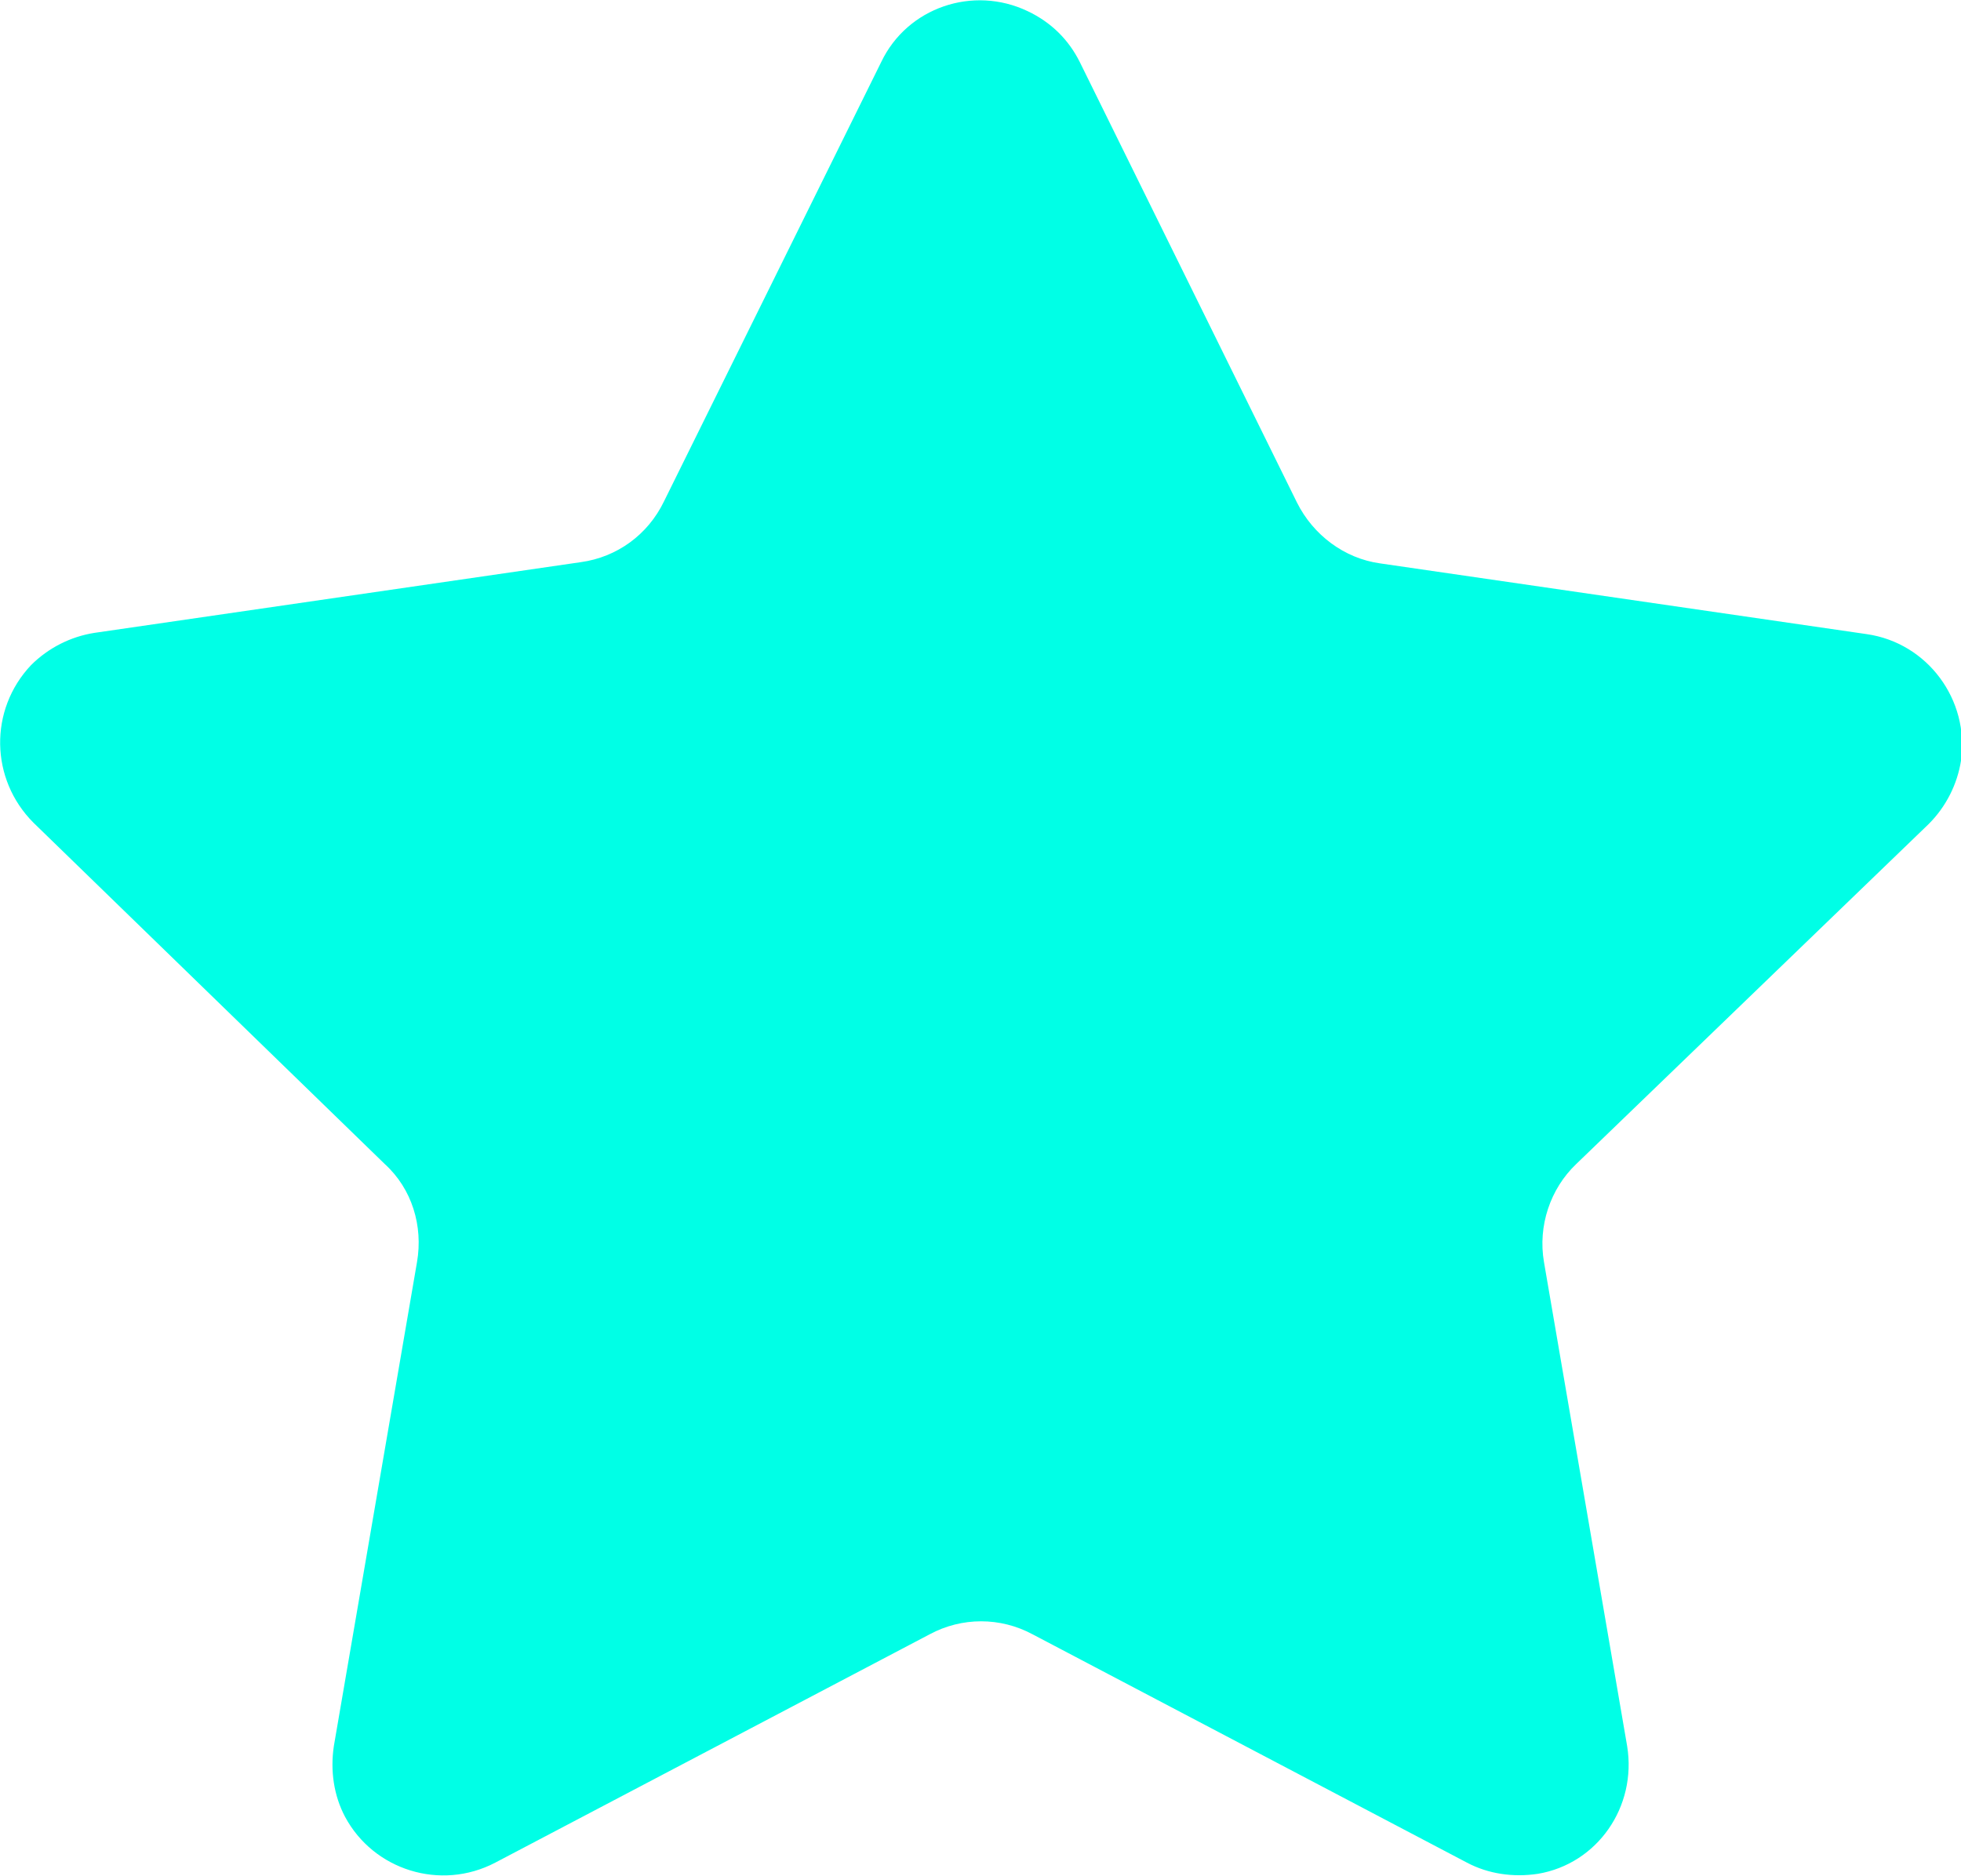 <?xml version="1.0" encoding="utf-8"?>
<!-- Generator: Adobe Illustrator 22.1.0, SVG Export Plug-In . SVG Version: 6.00 Build 0)  -->
<svg version="1.1" id="Layer_1" xmlns="http://www.w3.org/2000/svg" xmlns:xlink="http://www.w3.org/1999/xlink" x="0px" y="0px"
	 viewBox="0 0 158 151.2" style="enable-background:new 0 0 158 151.2;" xml:space="preserve">
<style type="text/css">
	.st0{fill:#00FFE6;}
	.st1{fill:#FF00A5;}
	.st2{fill:#FFC300;}
	.st3{fill:#FF4100;}
	.st4{fill:#00E66E;}
	.st5{fill:#41FF69;}
	.st6{fill:#6900FF;}
</style>
<path id="Path_148" class="st0" d="M87,5l17.5,35.5c1.3,2.6,3.8,4.5,6.7,4.9l39.2,5.7c4.9,0.7,8.3,5.3,7.6,10.2
	c-0.3,1.9-1.2,3.7-2.6,5.1L127,93.8c-2.1,2-3.1,5-2.6,7.9l6.7,39c0.8,4.9-2.4,9.5-7.2,10.3c-2,0.3-4,0-5.7-0.9l-35-18.4
	c-2.6-1.4-5.7-1.4-8.3,0l-35,18.4c-4.4,2.3-9.8,0.6-12.1-3.7c-0.9-1.7-1.2-3.7-0.9-5.7l6.7-39c0.5-2.9-0.4-5.9-2.6-7.9L2.7,66.3
	c-3.5-3.5-3.6-9.1-0.2-12.7c1.4-1.4,3.2-2.3,5.1-2.6l39.2-5.7c2.9-0.4,5.4-2.2,6.7-4.9L71,5c2.1-4.4,7.4-6.2,11.8-4.1
	C84.7,1.8,86.1,3.2,87,5z"/>
<rect x="-319" y="-492" class="st1" width="214" height="214"/>
<rect x="-933" y="-492" class="st2" width="214" height="214"/>
<rect x="252" y="-492" class="st3" width="214" height="214"/>
<rect x="-1521" y="-492" class="st0" width="214" height="214"/>
<rect x="850" y="-492" class="st4" width="214" height="214"/>
<rect x="1090" y="-492" class="st5" width="214" height="214"/>
<rect x="1467" y="-492" class="st6" width="214" height="214"/>
</svg>

